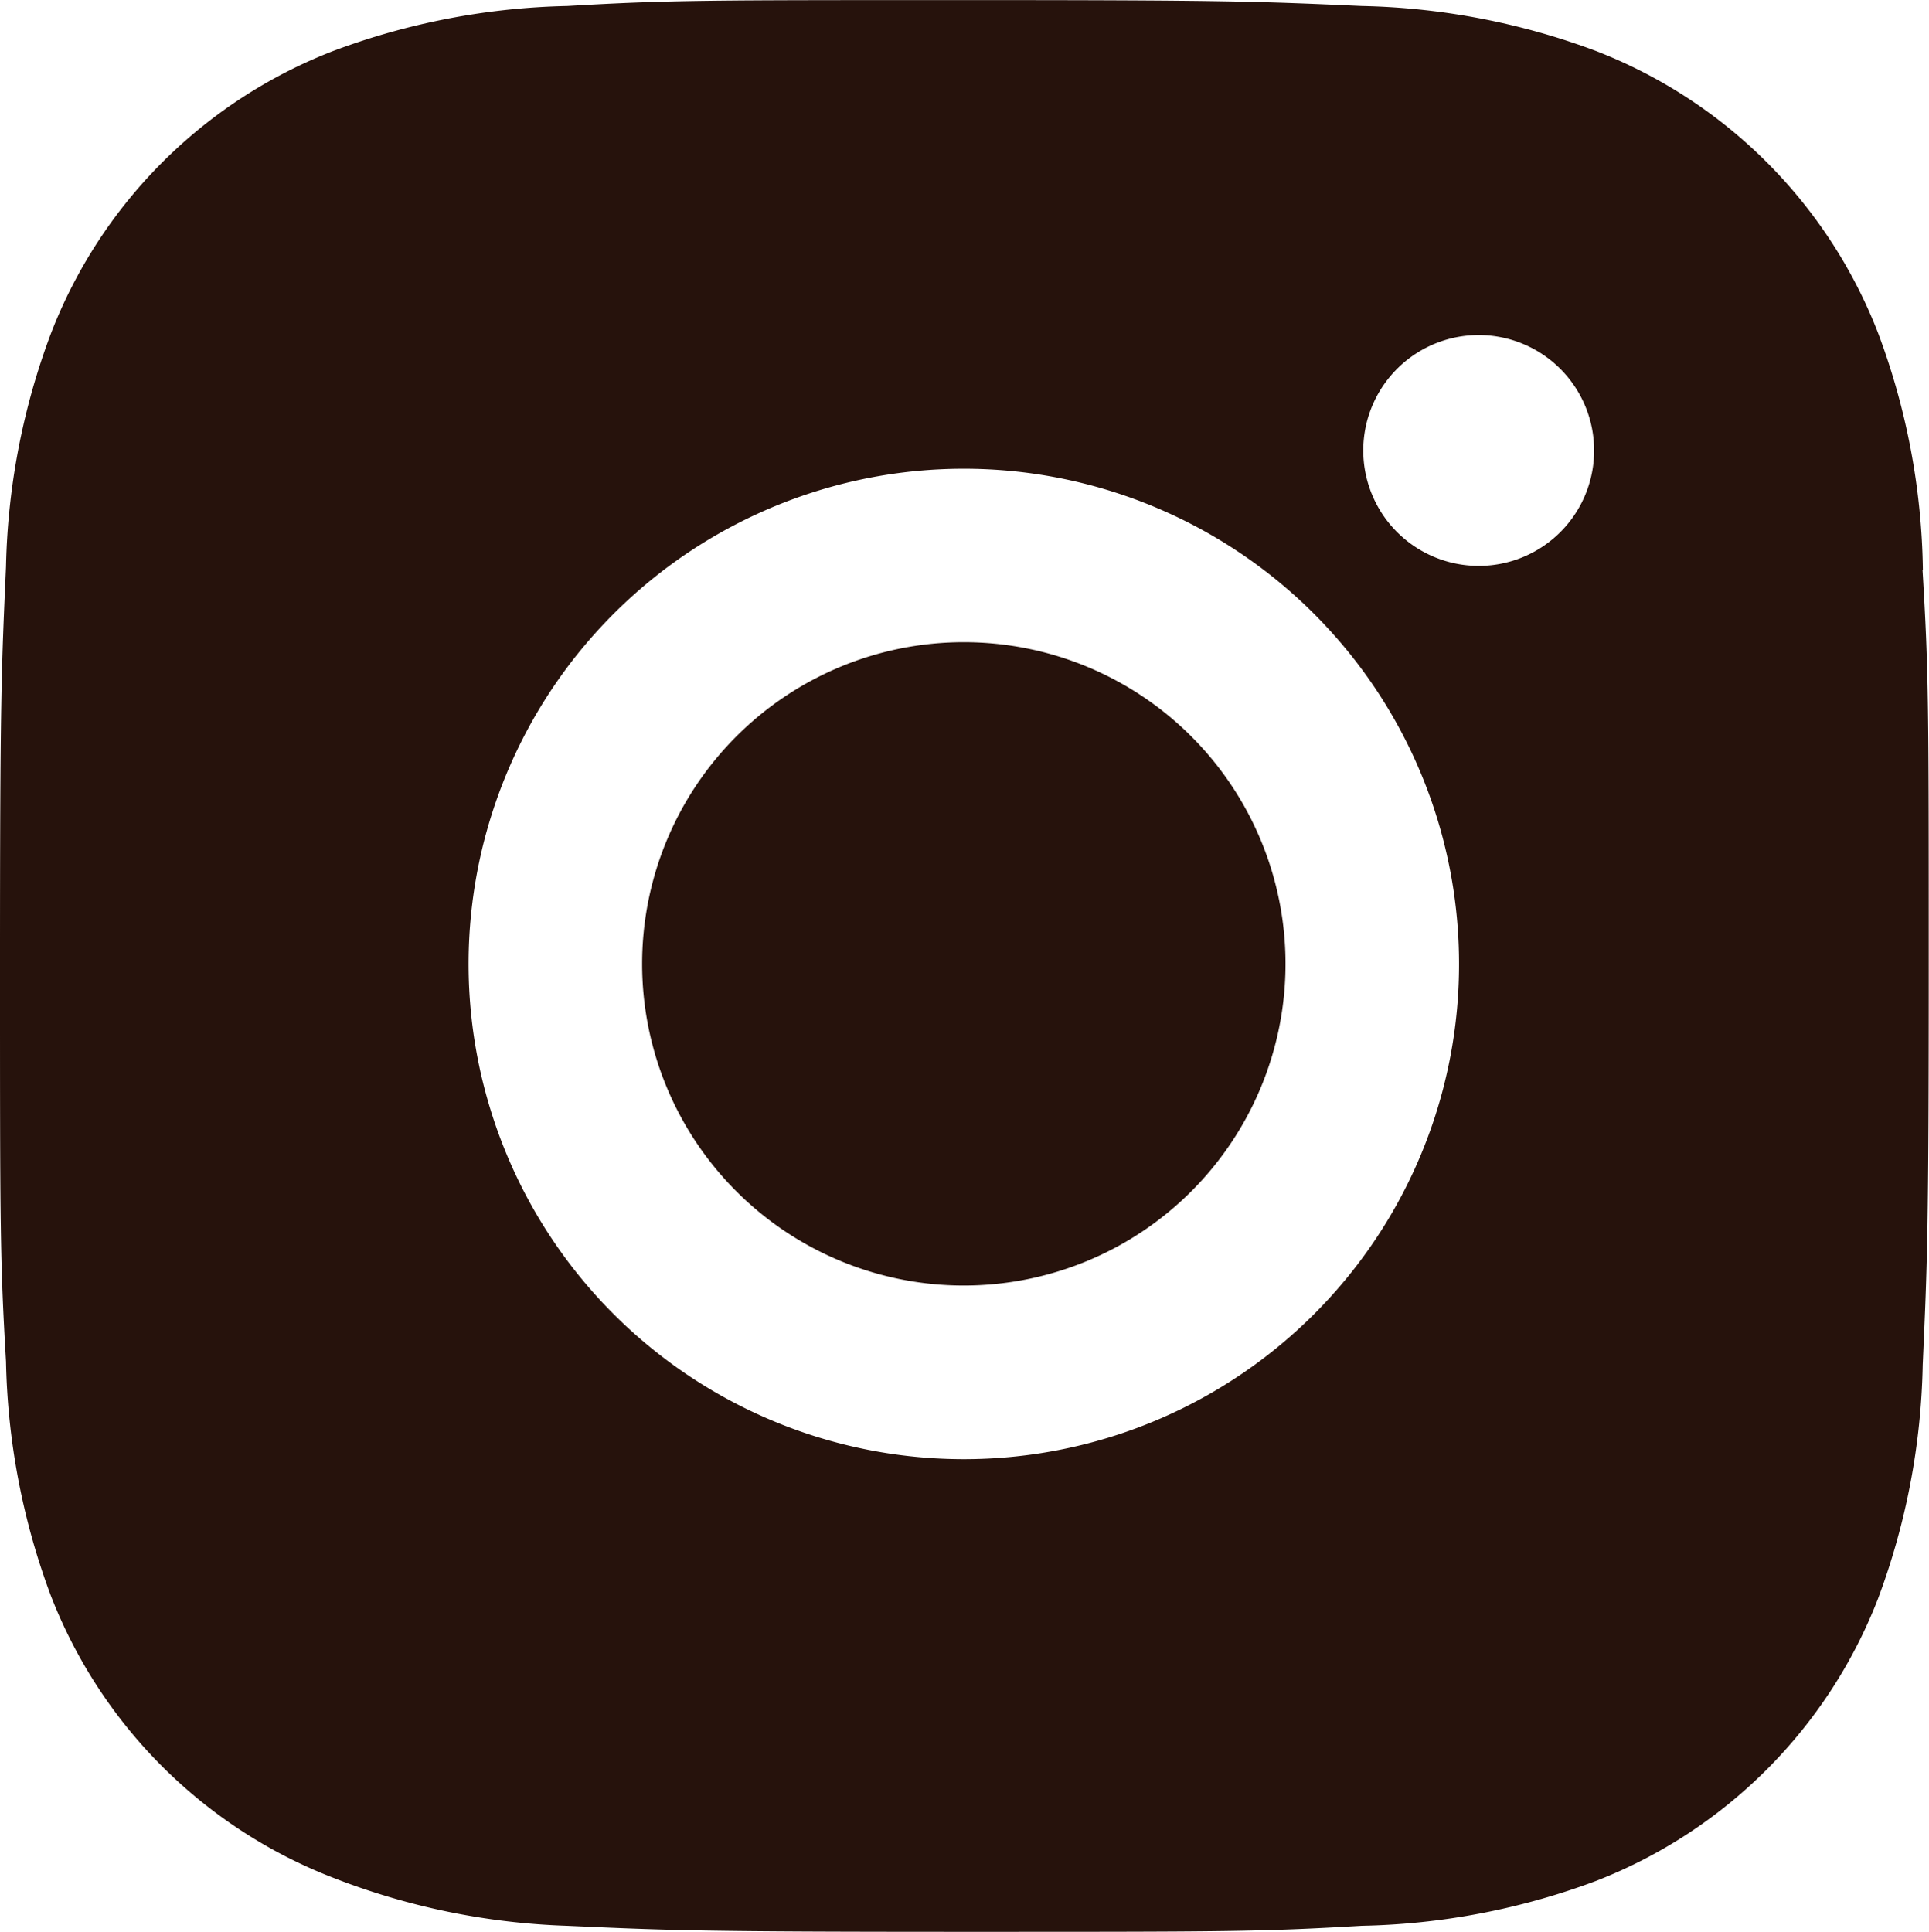<svg id="bxl-instagram-alt" xmlns="http://www.w3.org/2000/svg" width="21.209" height="21.245" viewBox="0 0 21.209 21.245">
  <path id="Path_130" data-name="Path 130" d="M25.637,10.741a7.691,7.691,0,0,0-.493-2.61,5.43,5.43,0,0,0-3.1-3.1,7.781,7.781,0,0,0-2.575-.495c-1.133-.051-1.492-.065-4.369-.065s-3.245,0-4.37.065a7.781,7.781,0,0,0-2.573.495,5.427,5.427,0,0,0-3.1,3.1A7.719,7.719,0,0,0,4.561,10.7c-.051,1.134-.066,1.493-.066,4.37s0,3.244.066,4.37a7.764,7.764,0,0,0,.493,2.575,5.43,5.43,0,0,0,3.1,3.1,7.755,7.755,0,0,0,2.573.53c1.134.051,1.493.066,4.37.066s3.245,0,4.37-.066a7.762,7.762,0,0,0,2.575-.493,5.436,5.436,0,0,0,3.1-3.1,7.736,7.736,0,0,0,.493-2.575c.051-1.133.066-1.492.066-4.37s0-3.241-.068-4.369ZM15.092,20.514a5.445,5.445,0,1,1,5.445-5.444,5.443,5.443,0,0,1-5.445,5.444Zm5.662-9.822a1.269,1.269,0,1,1,1.268-1.27A1.268,1.268,0,0,1,20.754,10.692Z" transform="translate(-4.495 -4.47)" fill="#26120c"/>
  <path id="Path_131" data-name="Path 131" d="M20.56,17a3.537,3.537,0,1,1-3.537-3.537A3.537,3.537,0,0,1,20.56,17Z" transform="translate(-6.426 -6.402)" fill="#26120c"/>
</svg>
